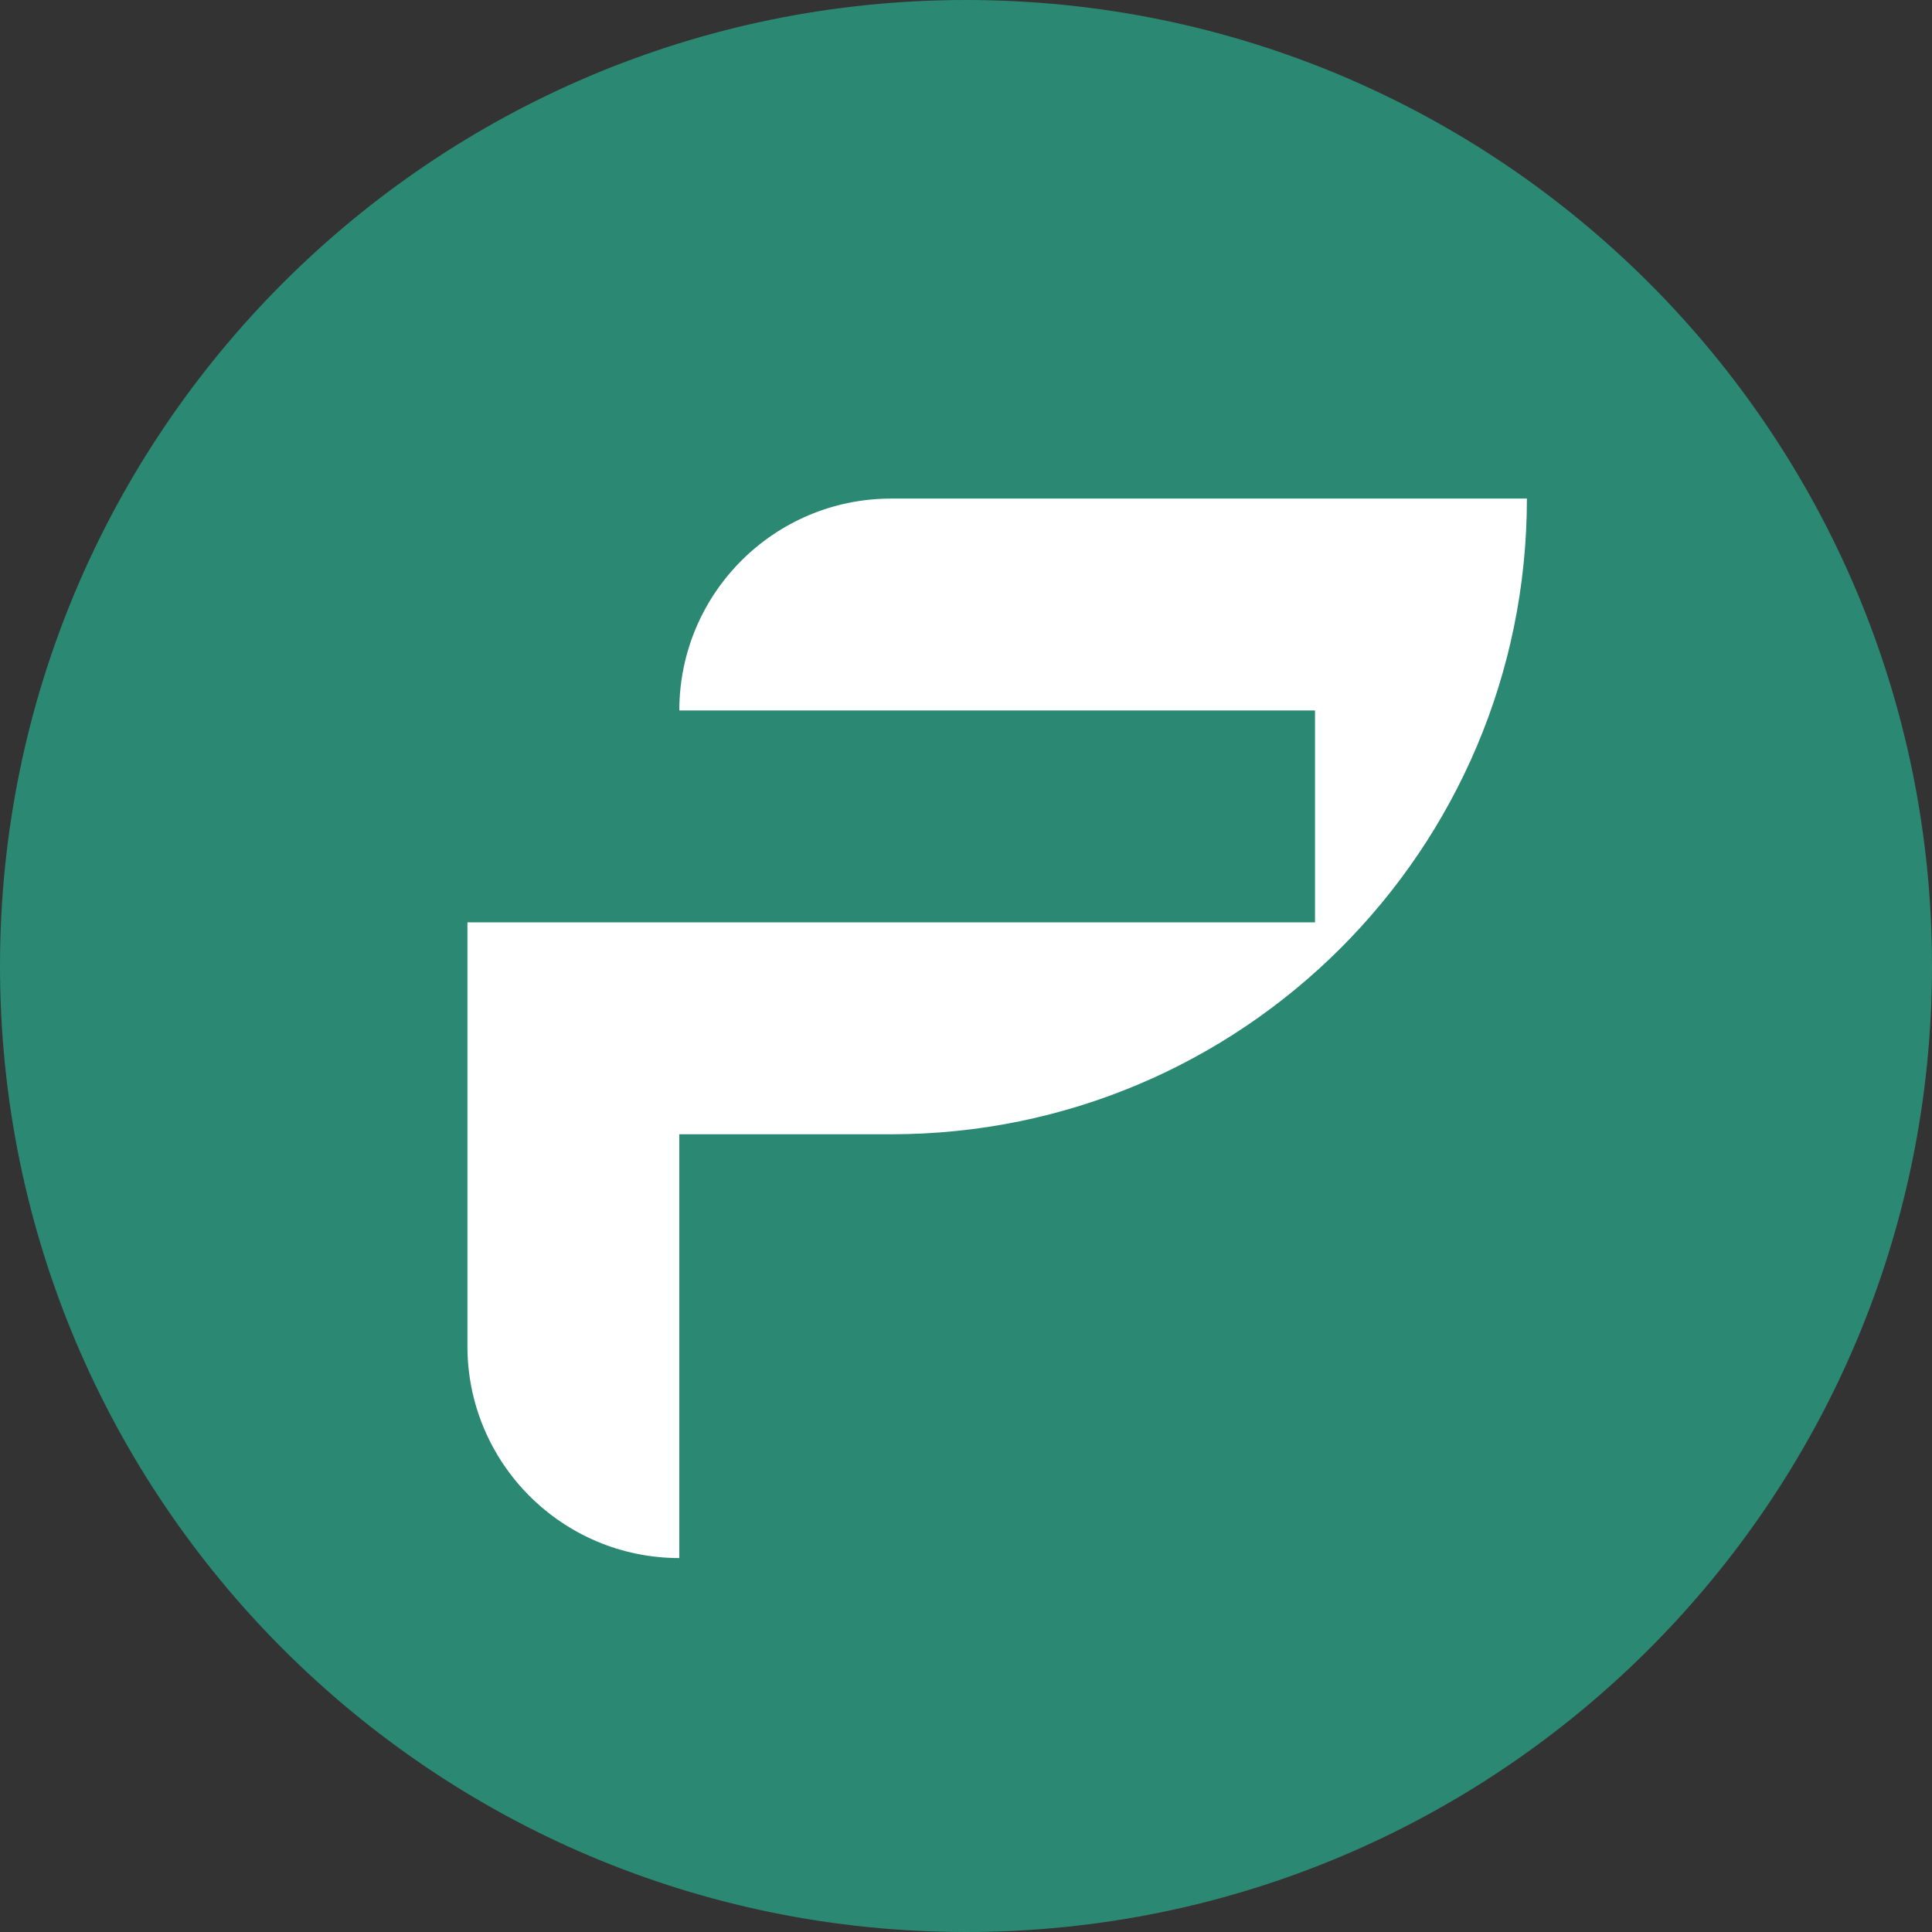 <svg width="62" height="62" viewBox="0 0 62 62" fill="none" xmlns="http://www.w3.org/2000/svg">
<rect x="0" y="0" width="62" height="62" fill="#333333" stroke="none"/>
<path d="M31 0C48.119 0 62 13.881 62 31C62 48.119 48.119 62 31 62C13.881 62 0 48.119 0 31C0 13.881 13.881 0 31 0Z" fill="#2B8872"/>
<path d="M15 29.598V43.2C15 46.955 18.045 50 21.8 50V36.4H28.6C39.865 36.4 49 27.268 49 16H28.6C24.845 16 21.8 19.045 21.8 22.8H42.2V29.6H15V29.598Z" fill="white"/>
</svg>
